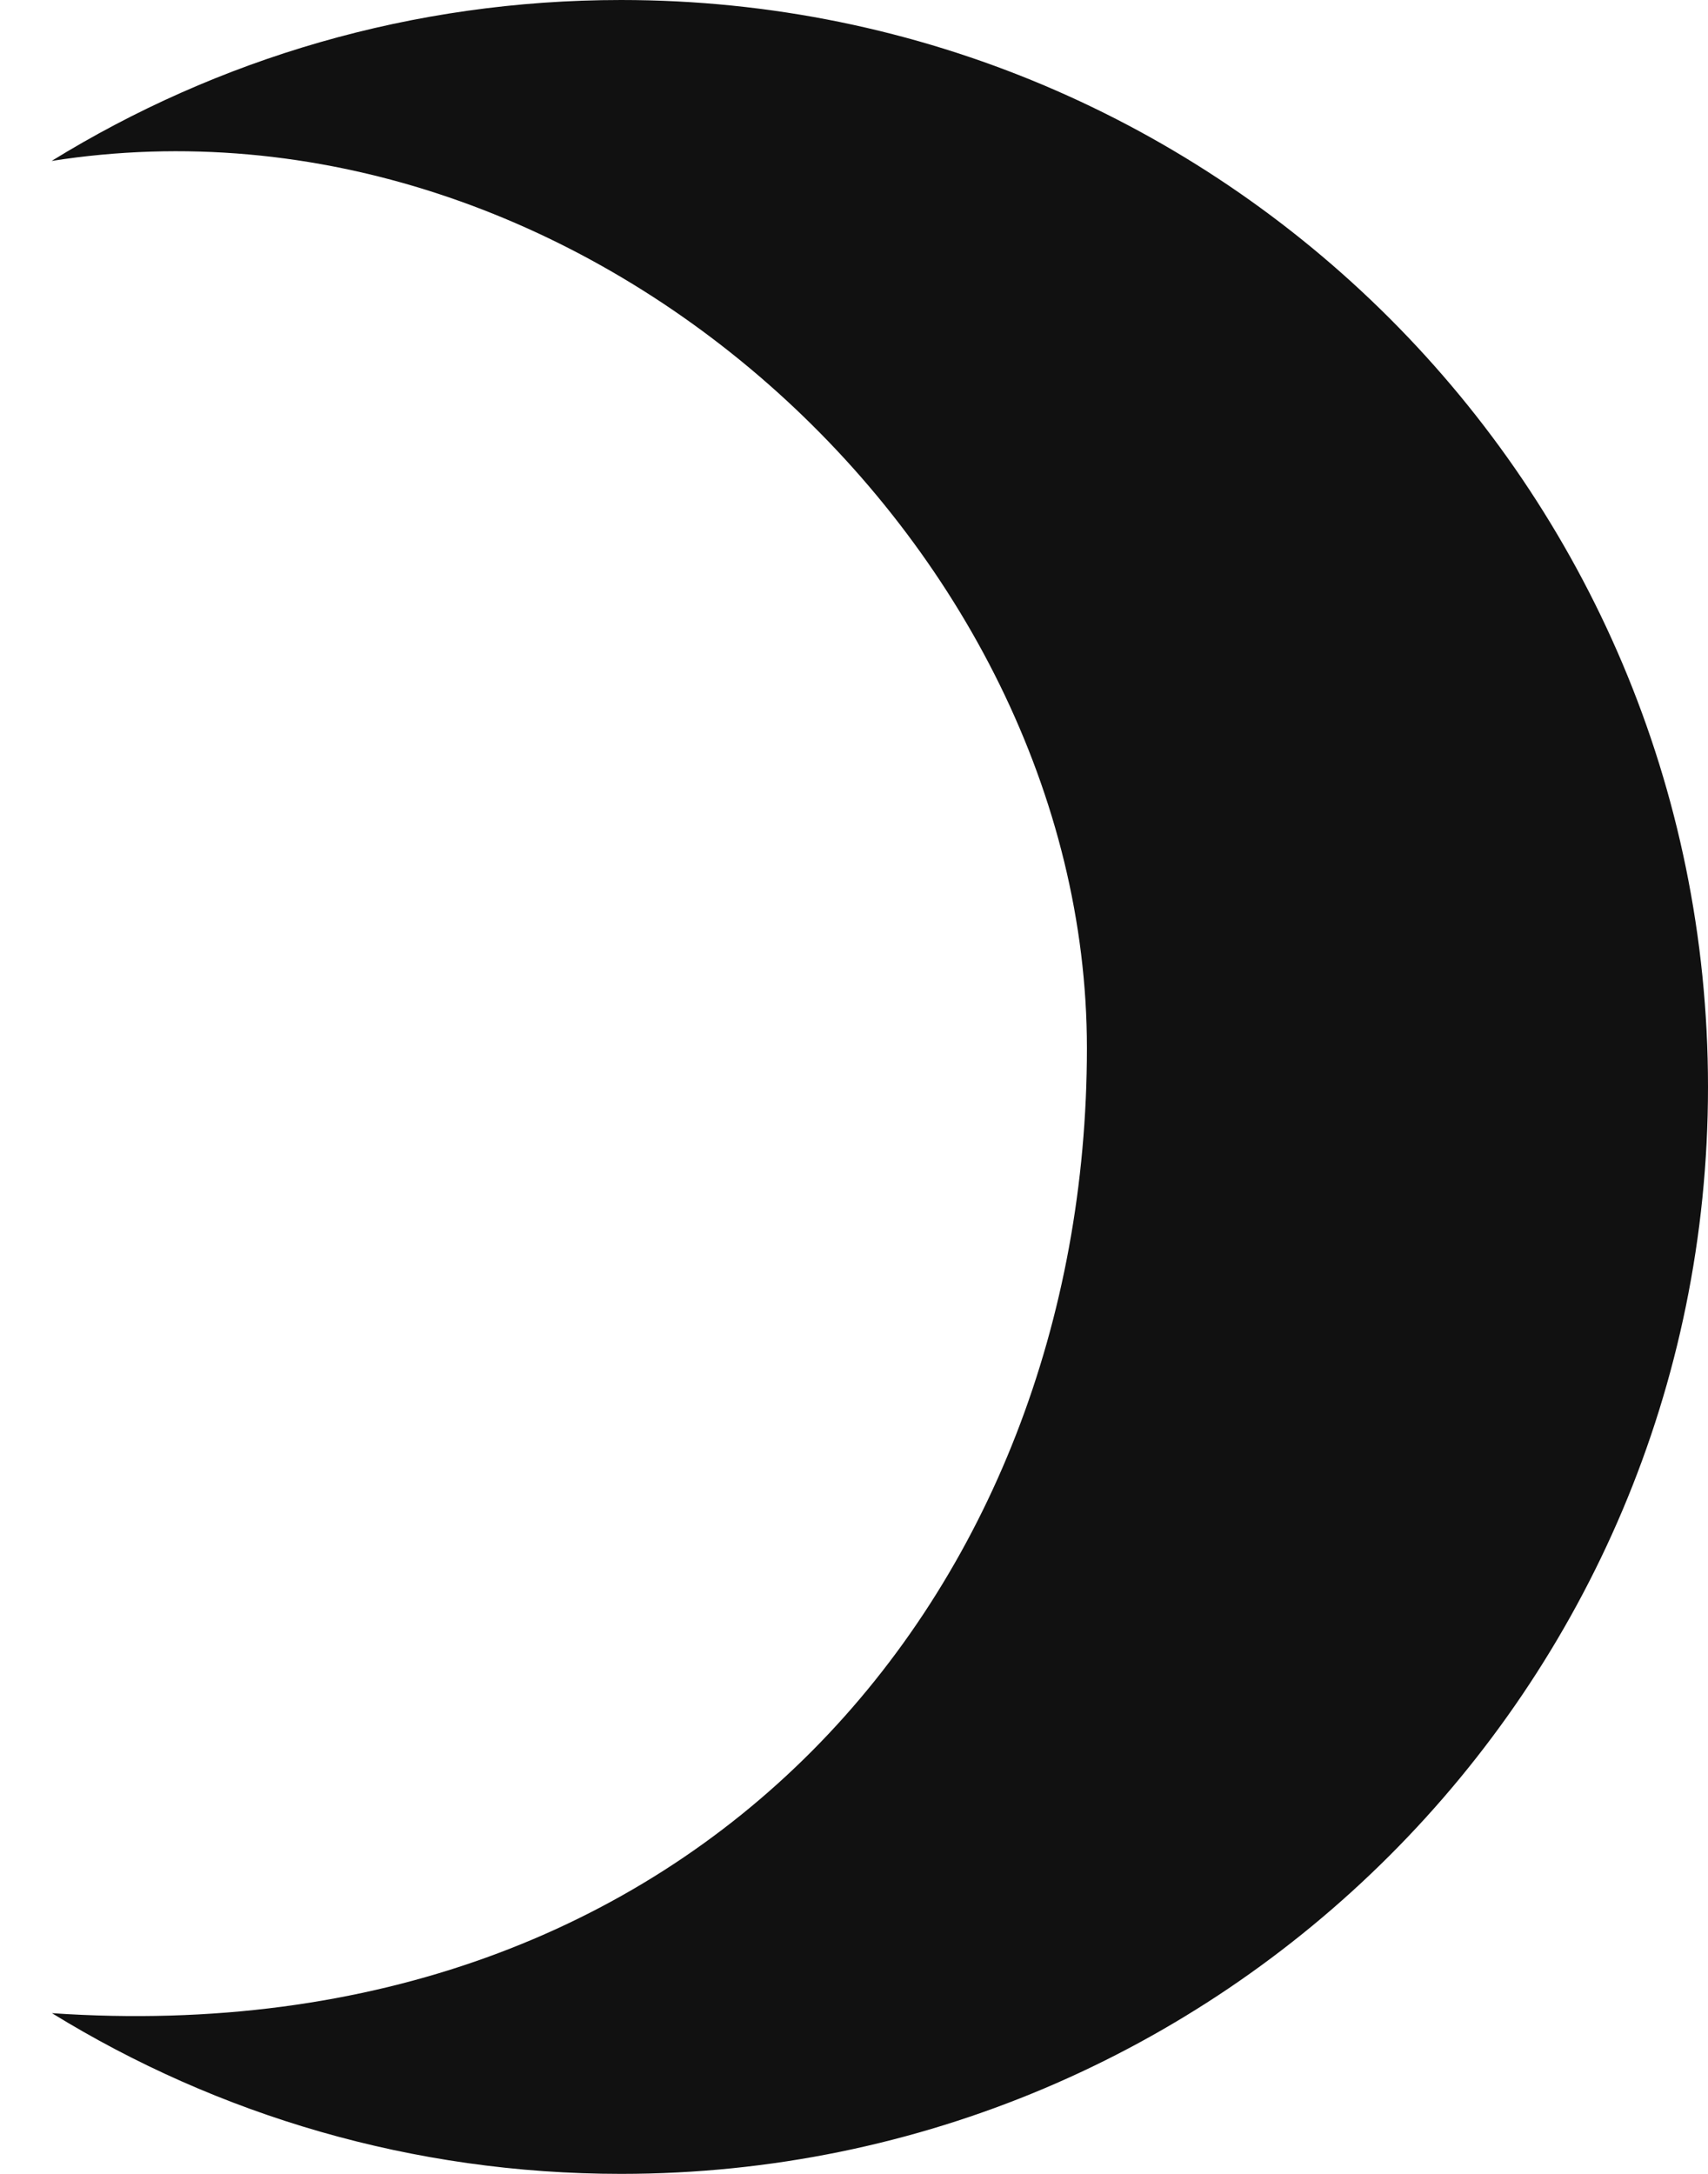 <svg width="22" height="28" viewBox="0 0 22 28" fill="none" xmlns="http://www.w3.org/2000/svg">
<path d="M22 14C22 21.732 15.732 28 8 28C5.312 28 2.801 27.242 0.669 25.93C9 26.5 14 20.5 14 13.5C14 7 7.5 1 0.665 2.073C2.798 0.758 5.31 0 8 0C15.732 0 22 6.268 22 14Z" fill="#111"/>
</svg>
